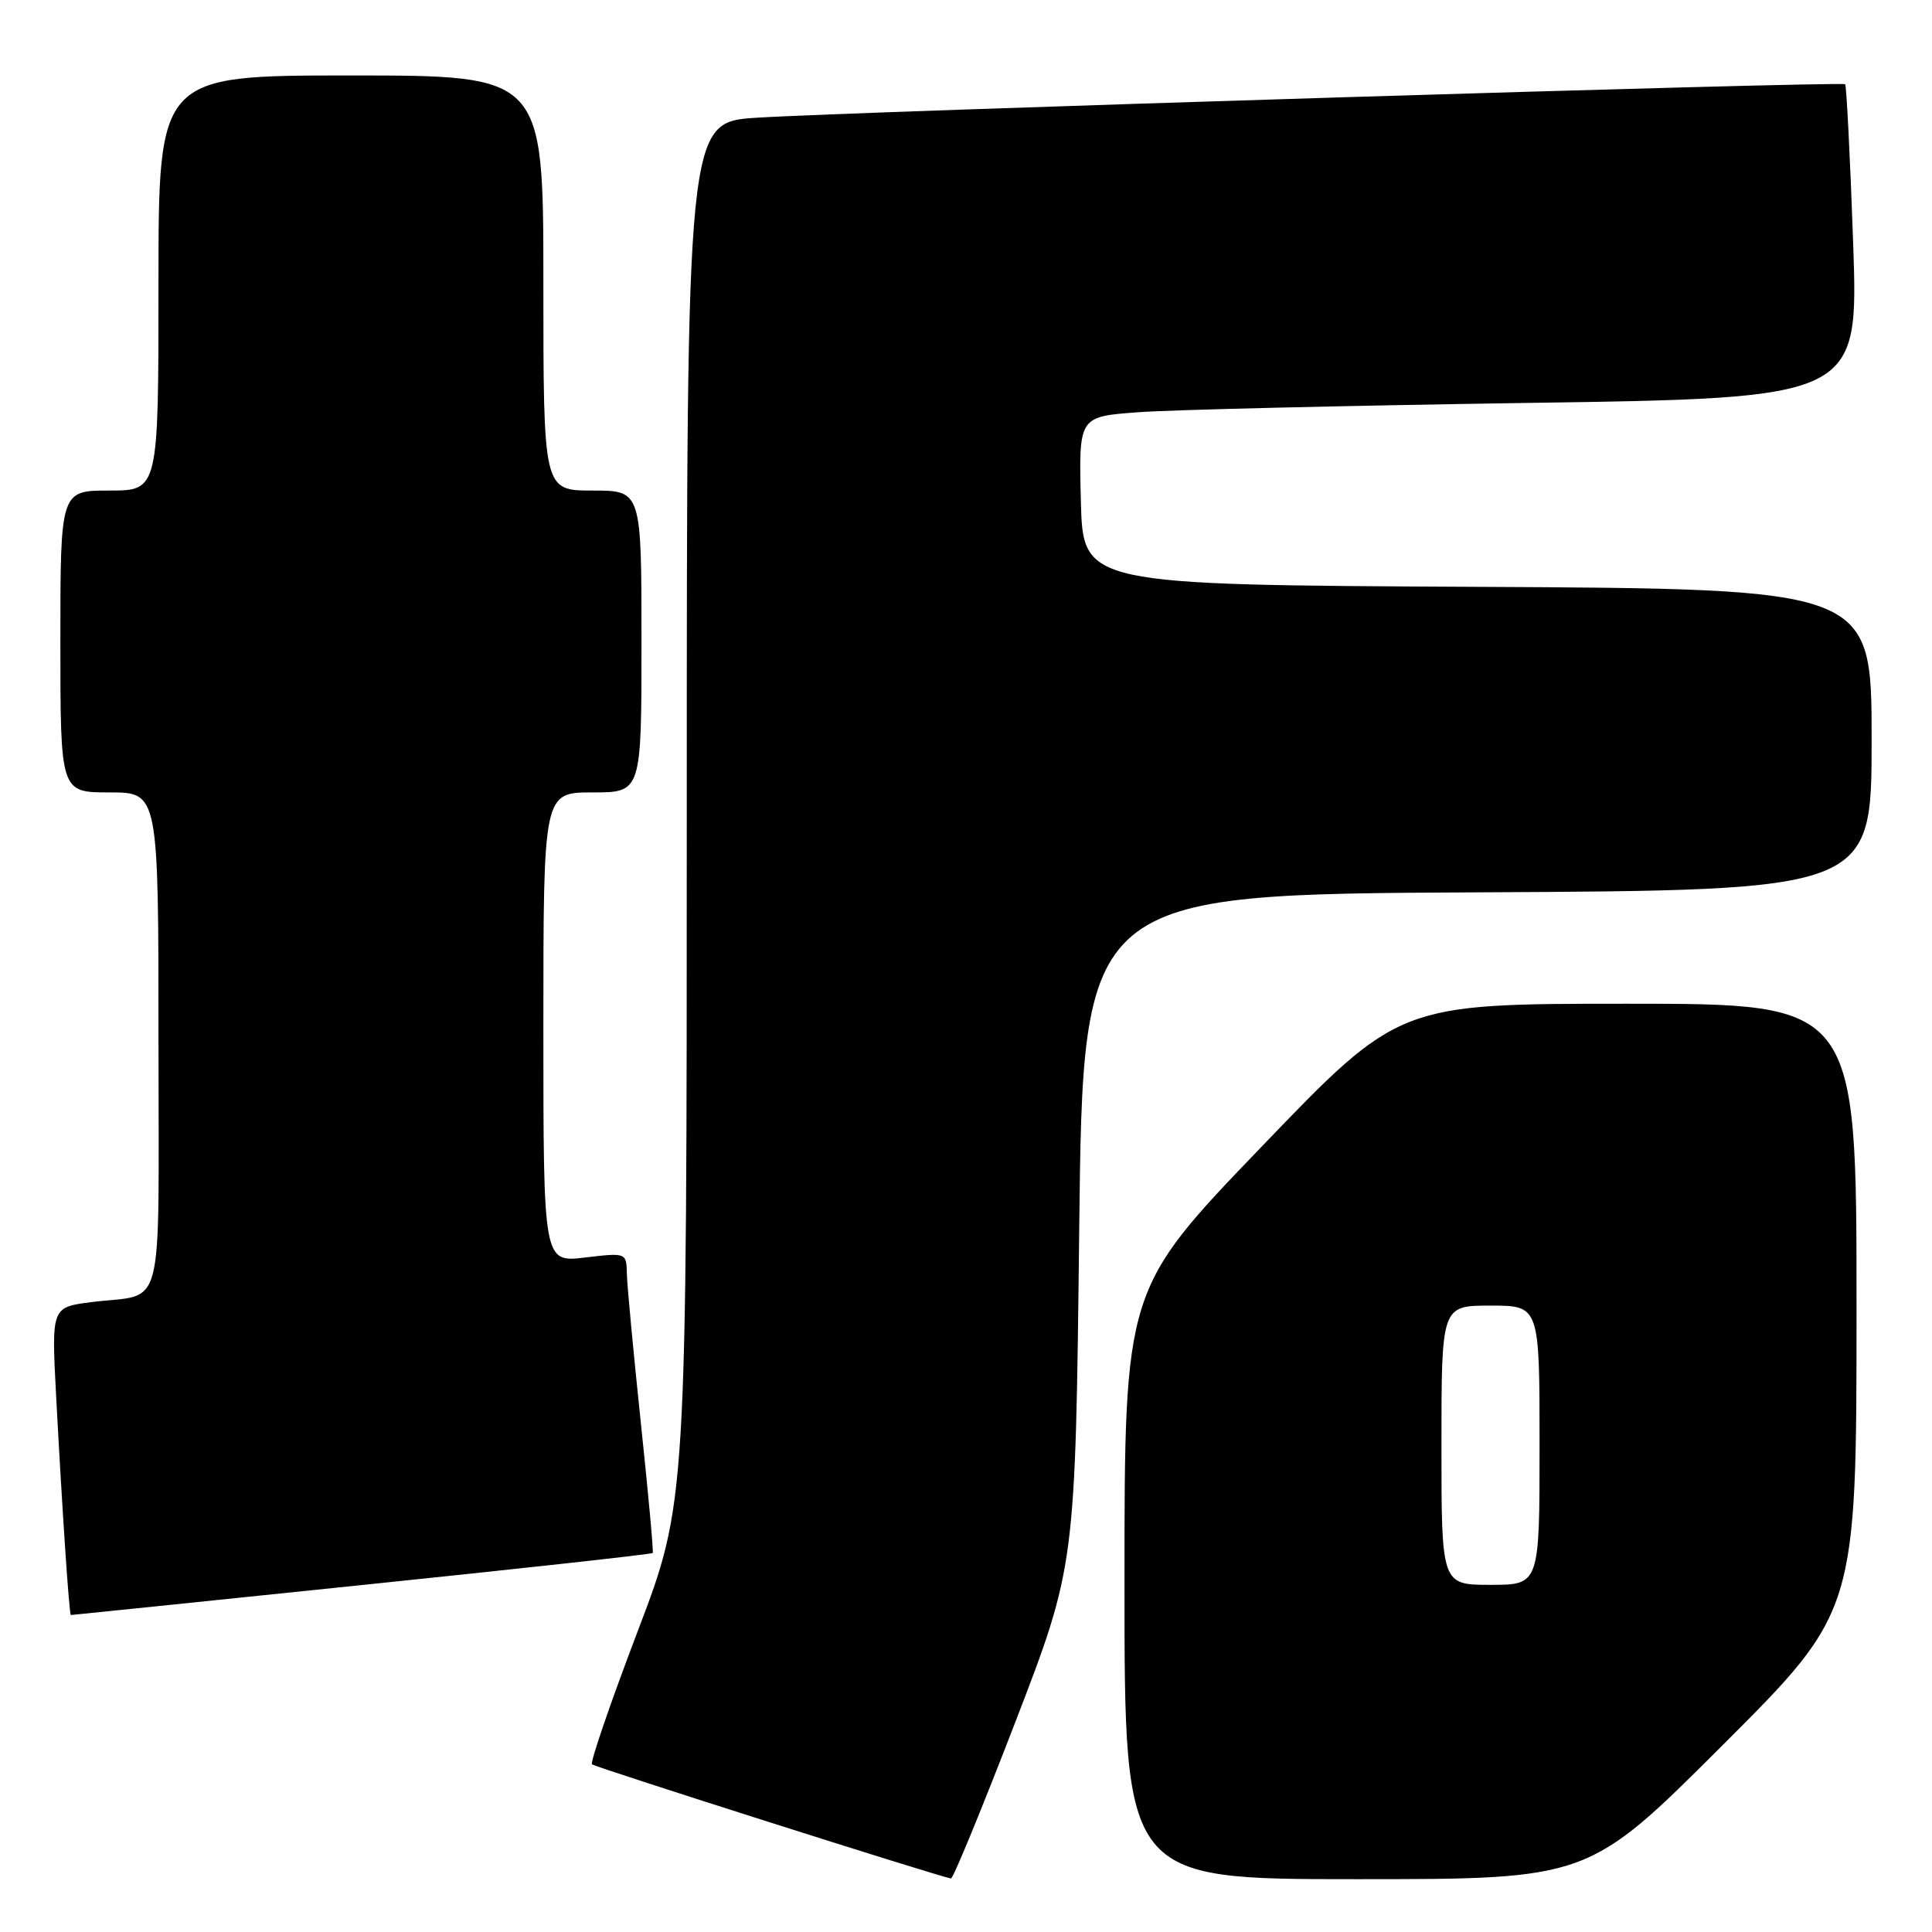 <?xml version="1.0" encoding="UTF-8" standalone="no"?>
<!DOCTYPE svg PUBLIC "-//W3C//DTD SVG 1.1//EN" "http://www.w3.org/Graphics/SVG/1.1/DTD/svg11.dtd" >
<svg xmlns="http://www.w3.org/2000/svg" xmlns:xlink="http://www.w3.org/1999/xlink" version="1.1" viewBox="0 0 256 256">
 <g >
 <path fill="currentColor"
d=" M 134.51 228.25 C 142.50 207.50 142.50 207.50 143.00 163.00 C 143.50 118.50 143.50 118.50 195.75 118.24 C 248.00 117.98 248.00 117.98 248.00 98.00 C 248.00 78.02 248.00 78.02 195.75 77.76 C 143.50 77.50 143.50 77.50 143.22 66.36 C 142.94 55.21 142.94 55.21 150.72 54.63 C 155.00 54.30 178.25 53.75 202.39 53.39 C 246.27 52.75 246.27 52.75 245.55 32.12 C 245.15 20.78 244.67 11.35 244.49 11.16 C 244.08 10.75 113.29 14.77 100.25 15.60 C 91.00 16.19 91.00 16.19 91.00 107.63 C 91.00 199.08 91.00 199.08 84.48 216.19 C 80.90 225.60 78.18 233.52 78.44 233.78 C 78.83 234.16 124.16 248.58 126.01 248.91 C 126.28 248.96 130.11 239.66 134.51 228.25 Z  M 228.24 231.26 C 246.00 213.52 246.00 213.52 246.00 173.26 C 246.00 133.00 246.00 133.00 215.69 133.00 C 185.37 133.00 185.37 133.00 167.19 151.92 C 149.00 170.83 149.00 170.83 149.00 209.92 C 149.00 249.00 149.00 249.00 179.74 249.00 C 210.48 249.00 210.48 249.00 228.24 231.26 Z  M 47.92 210.03 C 69.01 207.85 86.36 205.94 86.49 205.78 C 86.61 205.63 85.90 197.85 84.91 188.50 C 83.93 179.15 83.09 170.26 83.06 168.74 C 83.00 165.99 82.98 165.98 77.50 166.63 C 72.00 167.28 72.00 167.28 72.00 136.14 C 72.00 105.00 72.00 105.00 78.50 105.00 C 85.00 105.00 85.00 105.00 85.00 85.00 C 85.00 65.00 85.00 65.00 78.50 65.00 C 72.00 65.00 72.00 65.00 72.00 37.50 C 72.00 10.00 72.00 10.00 46.50 10.00 C 21.00 10.00 21.00 10.00 21.00 37.50 C 21.00 65.00 21.00 65.00 14.50 65.00 C 8.00 65.00 8.00 65.00 8.00 85.00 C 8.00 105.00 8.00 105.00 14.50 105.00 C 21.00 105.00 21.00 105.00 21.00 137.93 C 21.00 175.14 21.98 171.29 12.16 172.53 C 6.82 173.21 6.82 173.21 7.43 184.86 C 8.26 200.42 9.17 214.00 9.39 214.00 C 9.49 214.00 26.83 212.22 47.92 210.03 Z  M 191.00 191.50 C 191.00 173.00 191.00 173.00 197.50 173.00 C 204.00 173.00 204.00 173.00 204.00 191.50 C 204.00 210.00 204.00 210.00 197.50 210.00 C 191.00 210.00 191.00 210.00 191.00 191.50 Z "/>
</g>
</svg>